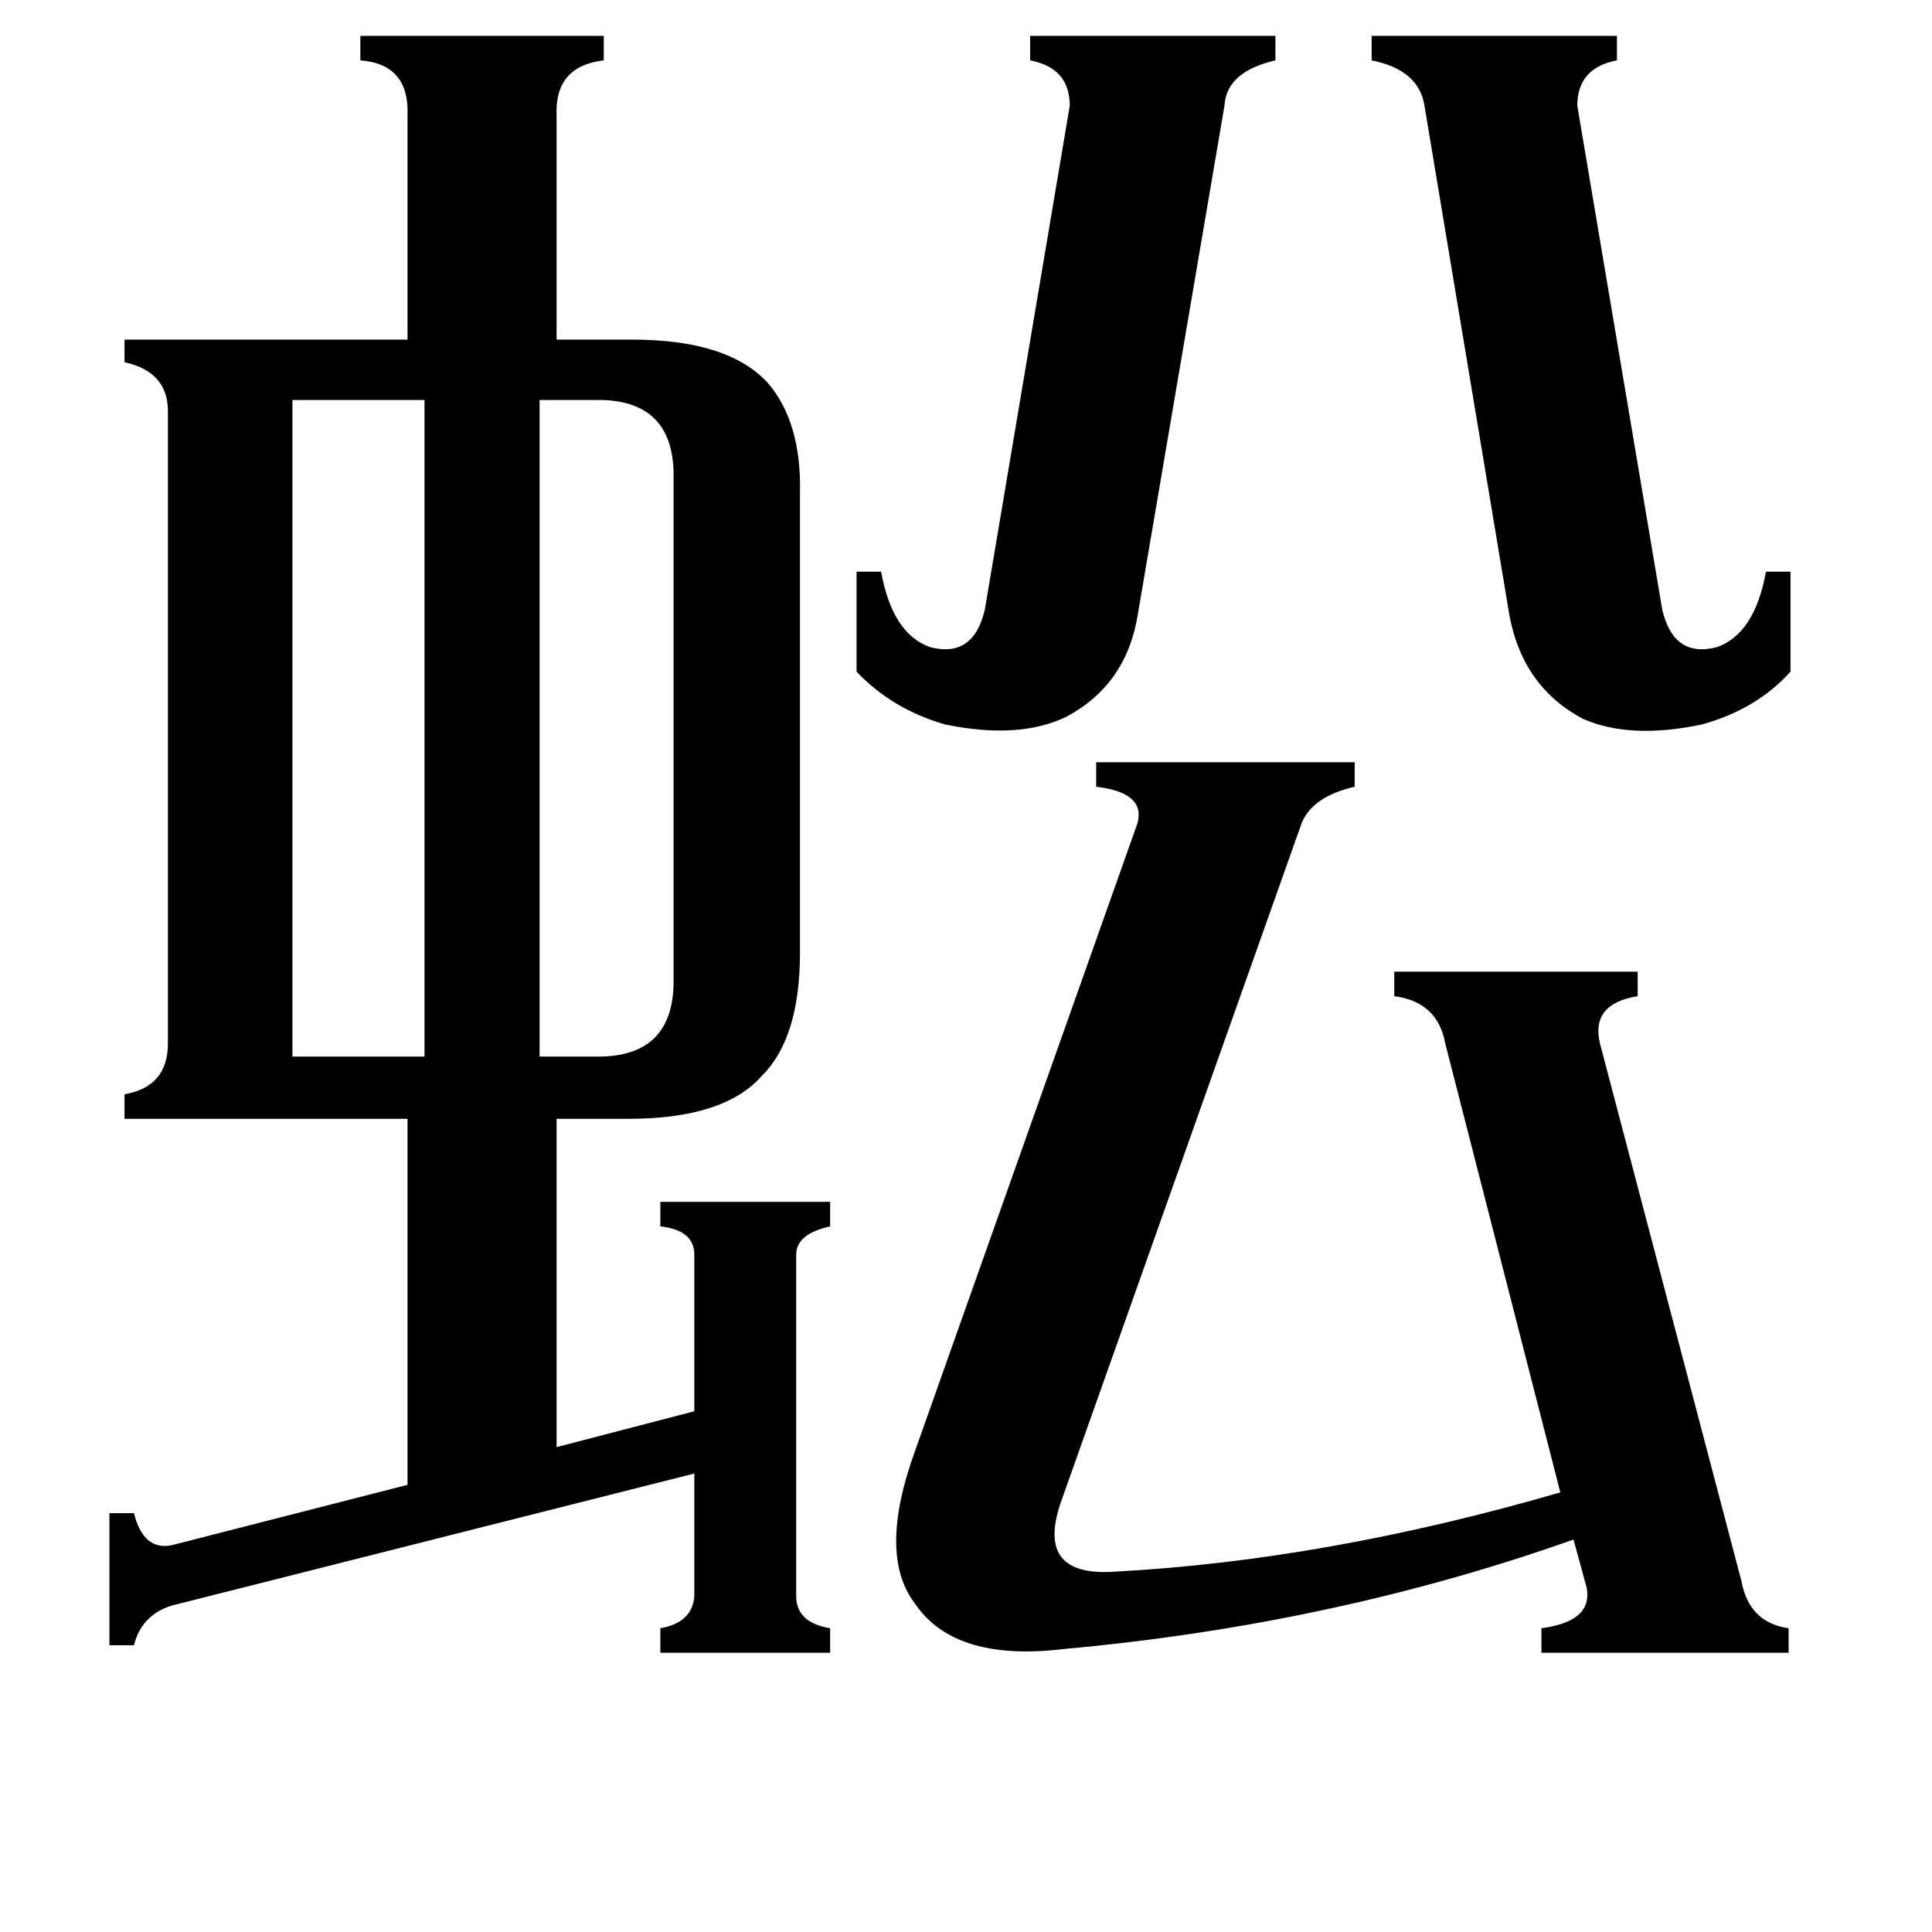 <svg xmlns="http://www.w3.org/2000/svg" viewBox="0 -800 1024 1024">
	<path fill="#000000" d="M319 -588H286V-240H319Q356 -241 357 -278V-550Q356 -587 319 -588ZM155 -240H225V-588H155ZM755 -744Q752 -763 727 -768V-781H857V-768Q836 -764 836 -744L881 -477Q887 -451 910 -457Q930 -464 936 -497H949V-444Q931 -424 902 -416Q864 -408 839 -419Q807 -436 800 -474ZM603 -474Q597 -437 565 -420Q540 -408 501 -416Q473 -424 454 -444V-497H467Q473 -464 493 -457Q516 -451 522 -477L567 -744Q567 -764 546 -768V-781H676V-768Q650 -762 649 -744ZM562 -3Q549 36 591 33Q703 27 827 -9L766 -247Q762 -269 739 -272V-285H868V-272Q843 -268 848 -247L923 38Q927 60 948 63V76H817V63Q847 59 840 38L834 16Q707 61 564 74Q506 81 485 50Q465 24 485 -31L603 -364Q607 -380 581 -383V-396H718V-383Q696 -378 690 -364ZM350 -163H440V-150Q422 -146 422 -135V46Q422 60 440 63V76H350V63Q367 60 368 46V-19L91 51Q75 56 71 72H58V2H71Q76 22 91 19L216 -13V-207H66V-220Q89 -224 89 -247V-582Q89 -603 66 -608V-620H216V-739Q217 -766 191 -768V-781H320V-768Q294 -765 295 -739V-620H335Q386 -620 407 -597Q425 -576 424 -538V-295Q424 -250 404 -230Q384 -207 333 -207H295V-33L368 -52V-135Q368 -148 350 -150Z"/>
</svg>
